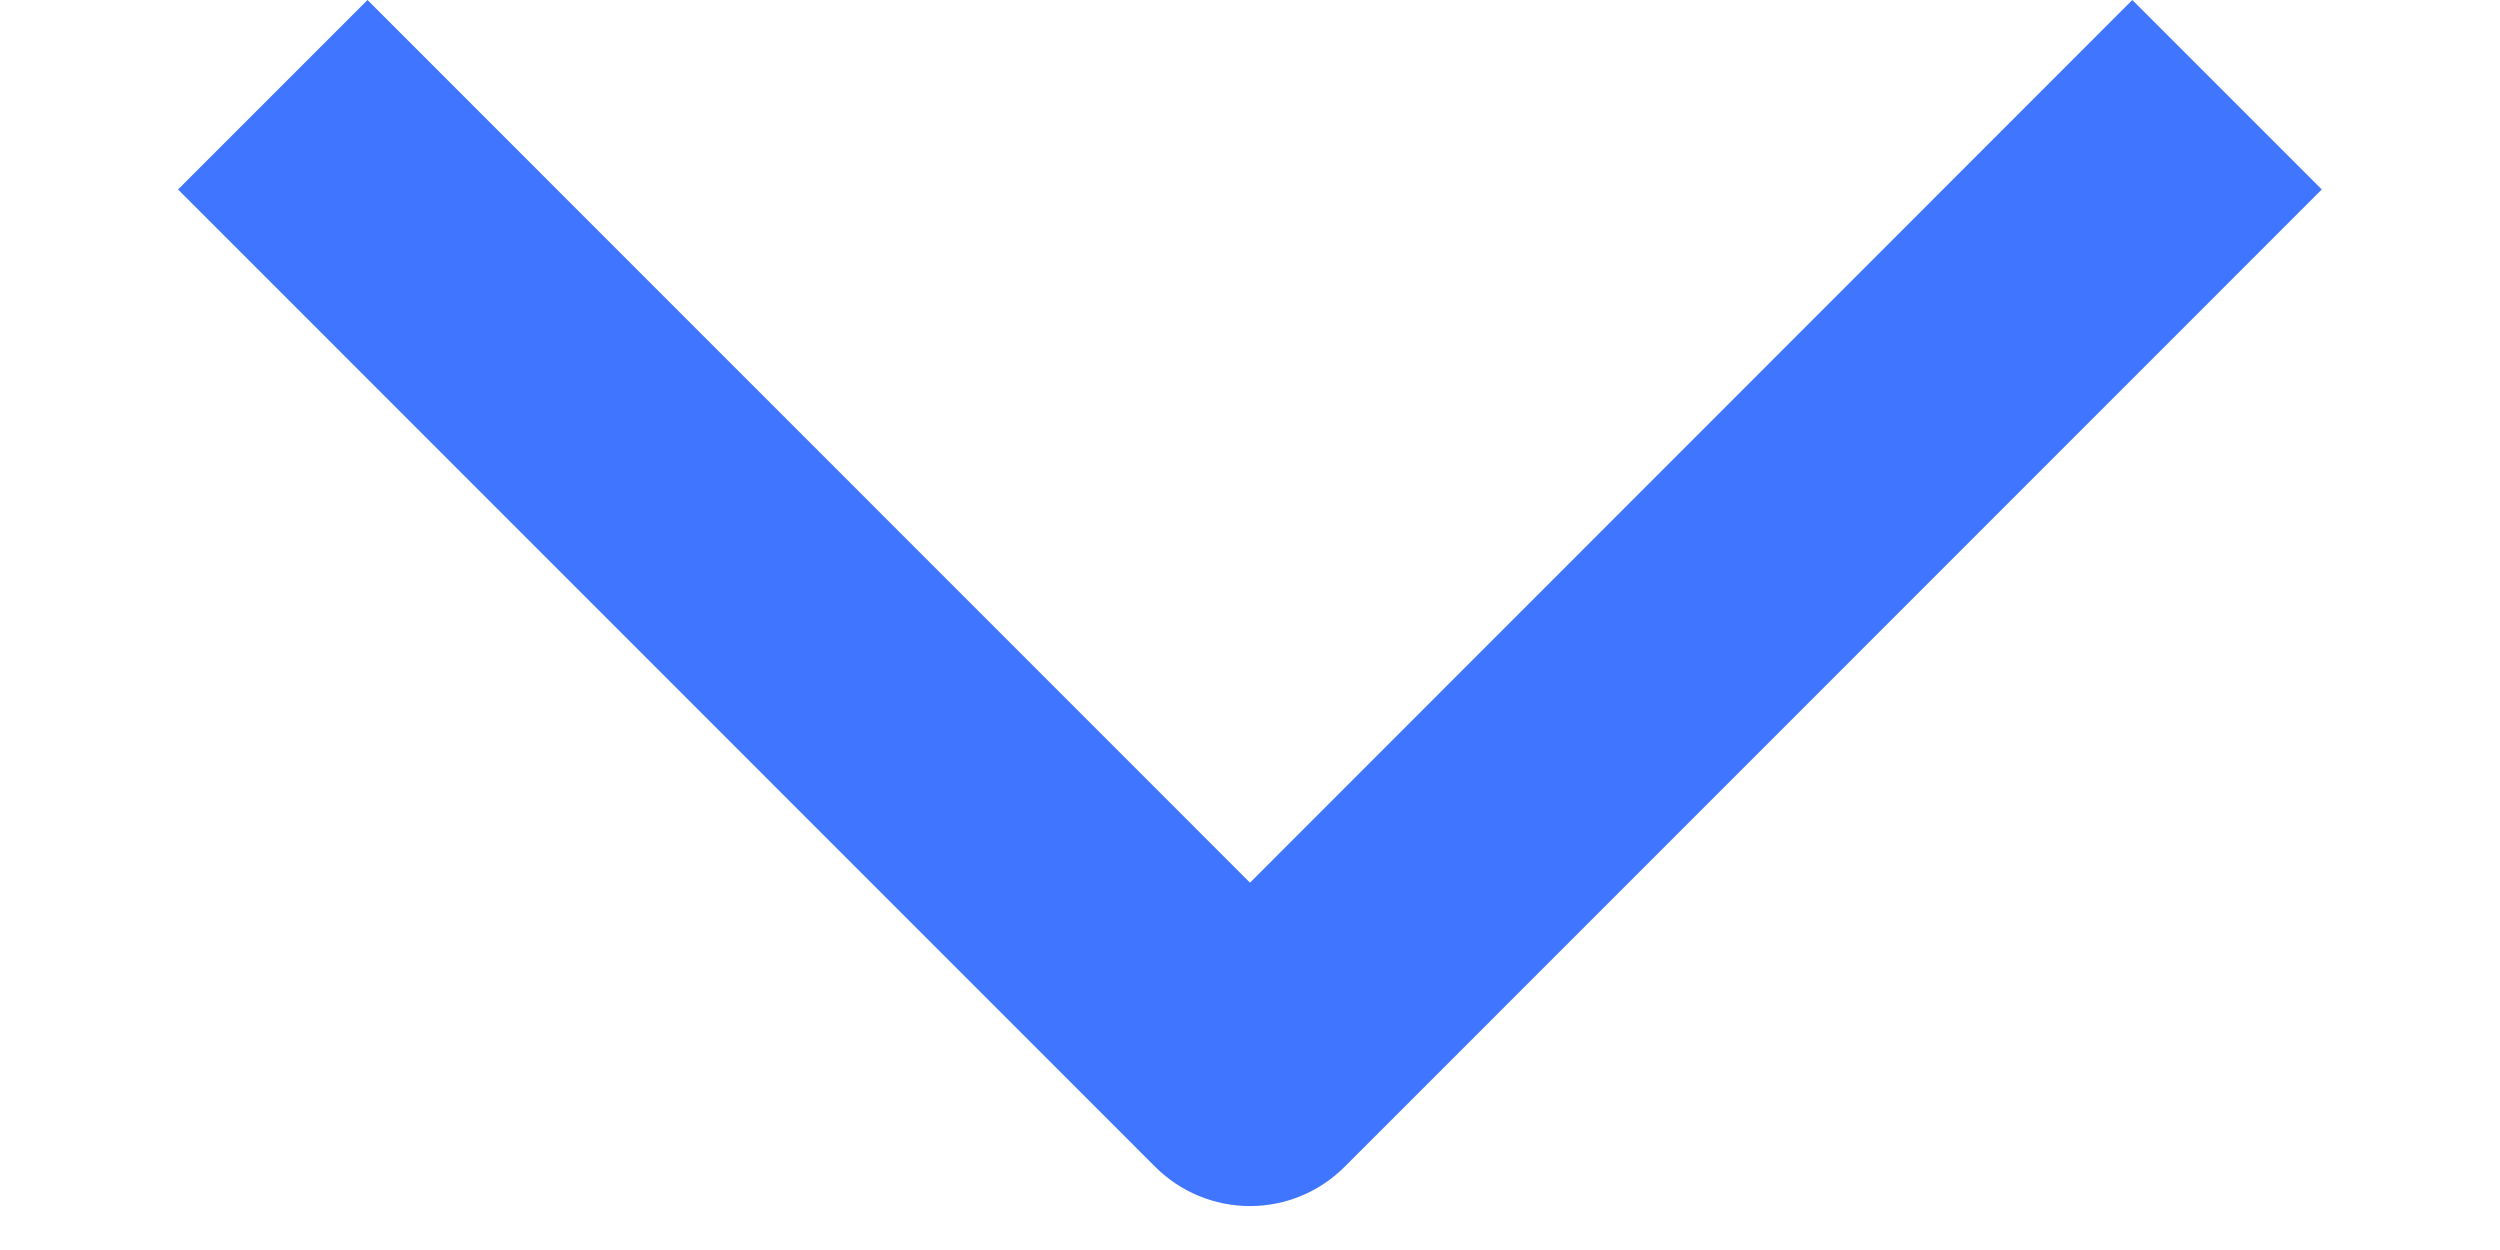 <svg width="14" height="7" viewBox="0 0 14 7" fill="none" xmlns="http://www.w3.org/2000/svg">
<path id="rt-shevron-down" fill-rule="evenodd" clip-rule="evenodd" d="M6.469 6.534L0.997 1.061L2.058 0L7 4.943L11.941 0L13.002 1.061L7.53 6.534C7.389 6.675 7.199 6.754 7 6.754C6.801 6.754 6.61 6.675 6.469 6.534Z" fill="#4075FF"/>
</svg>
